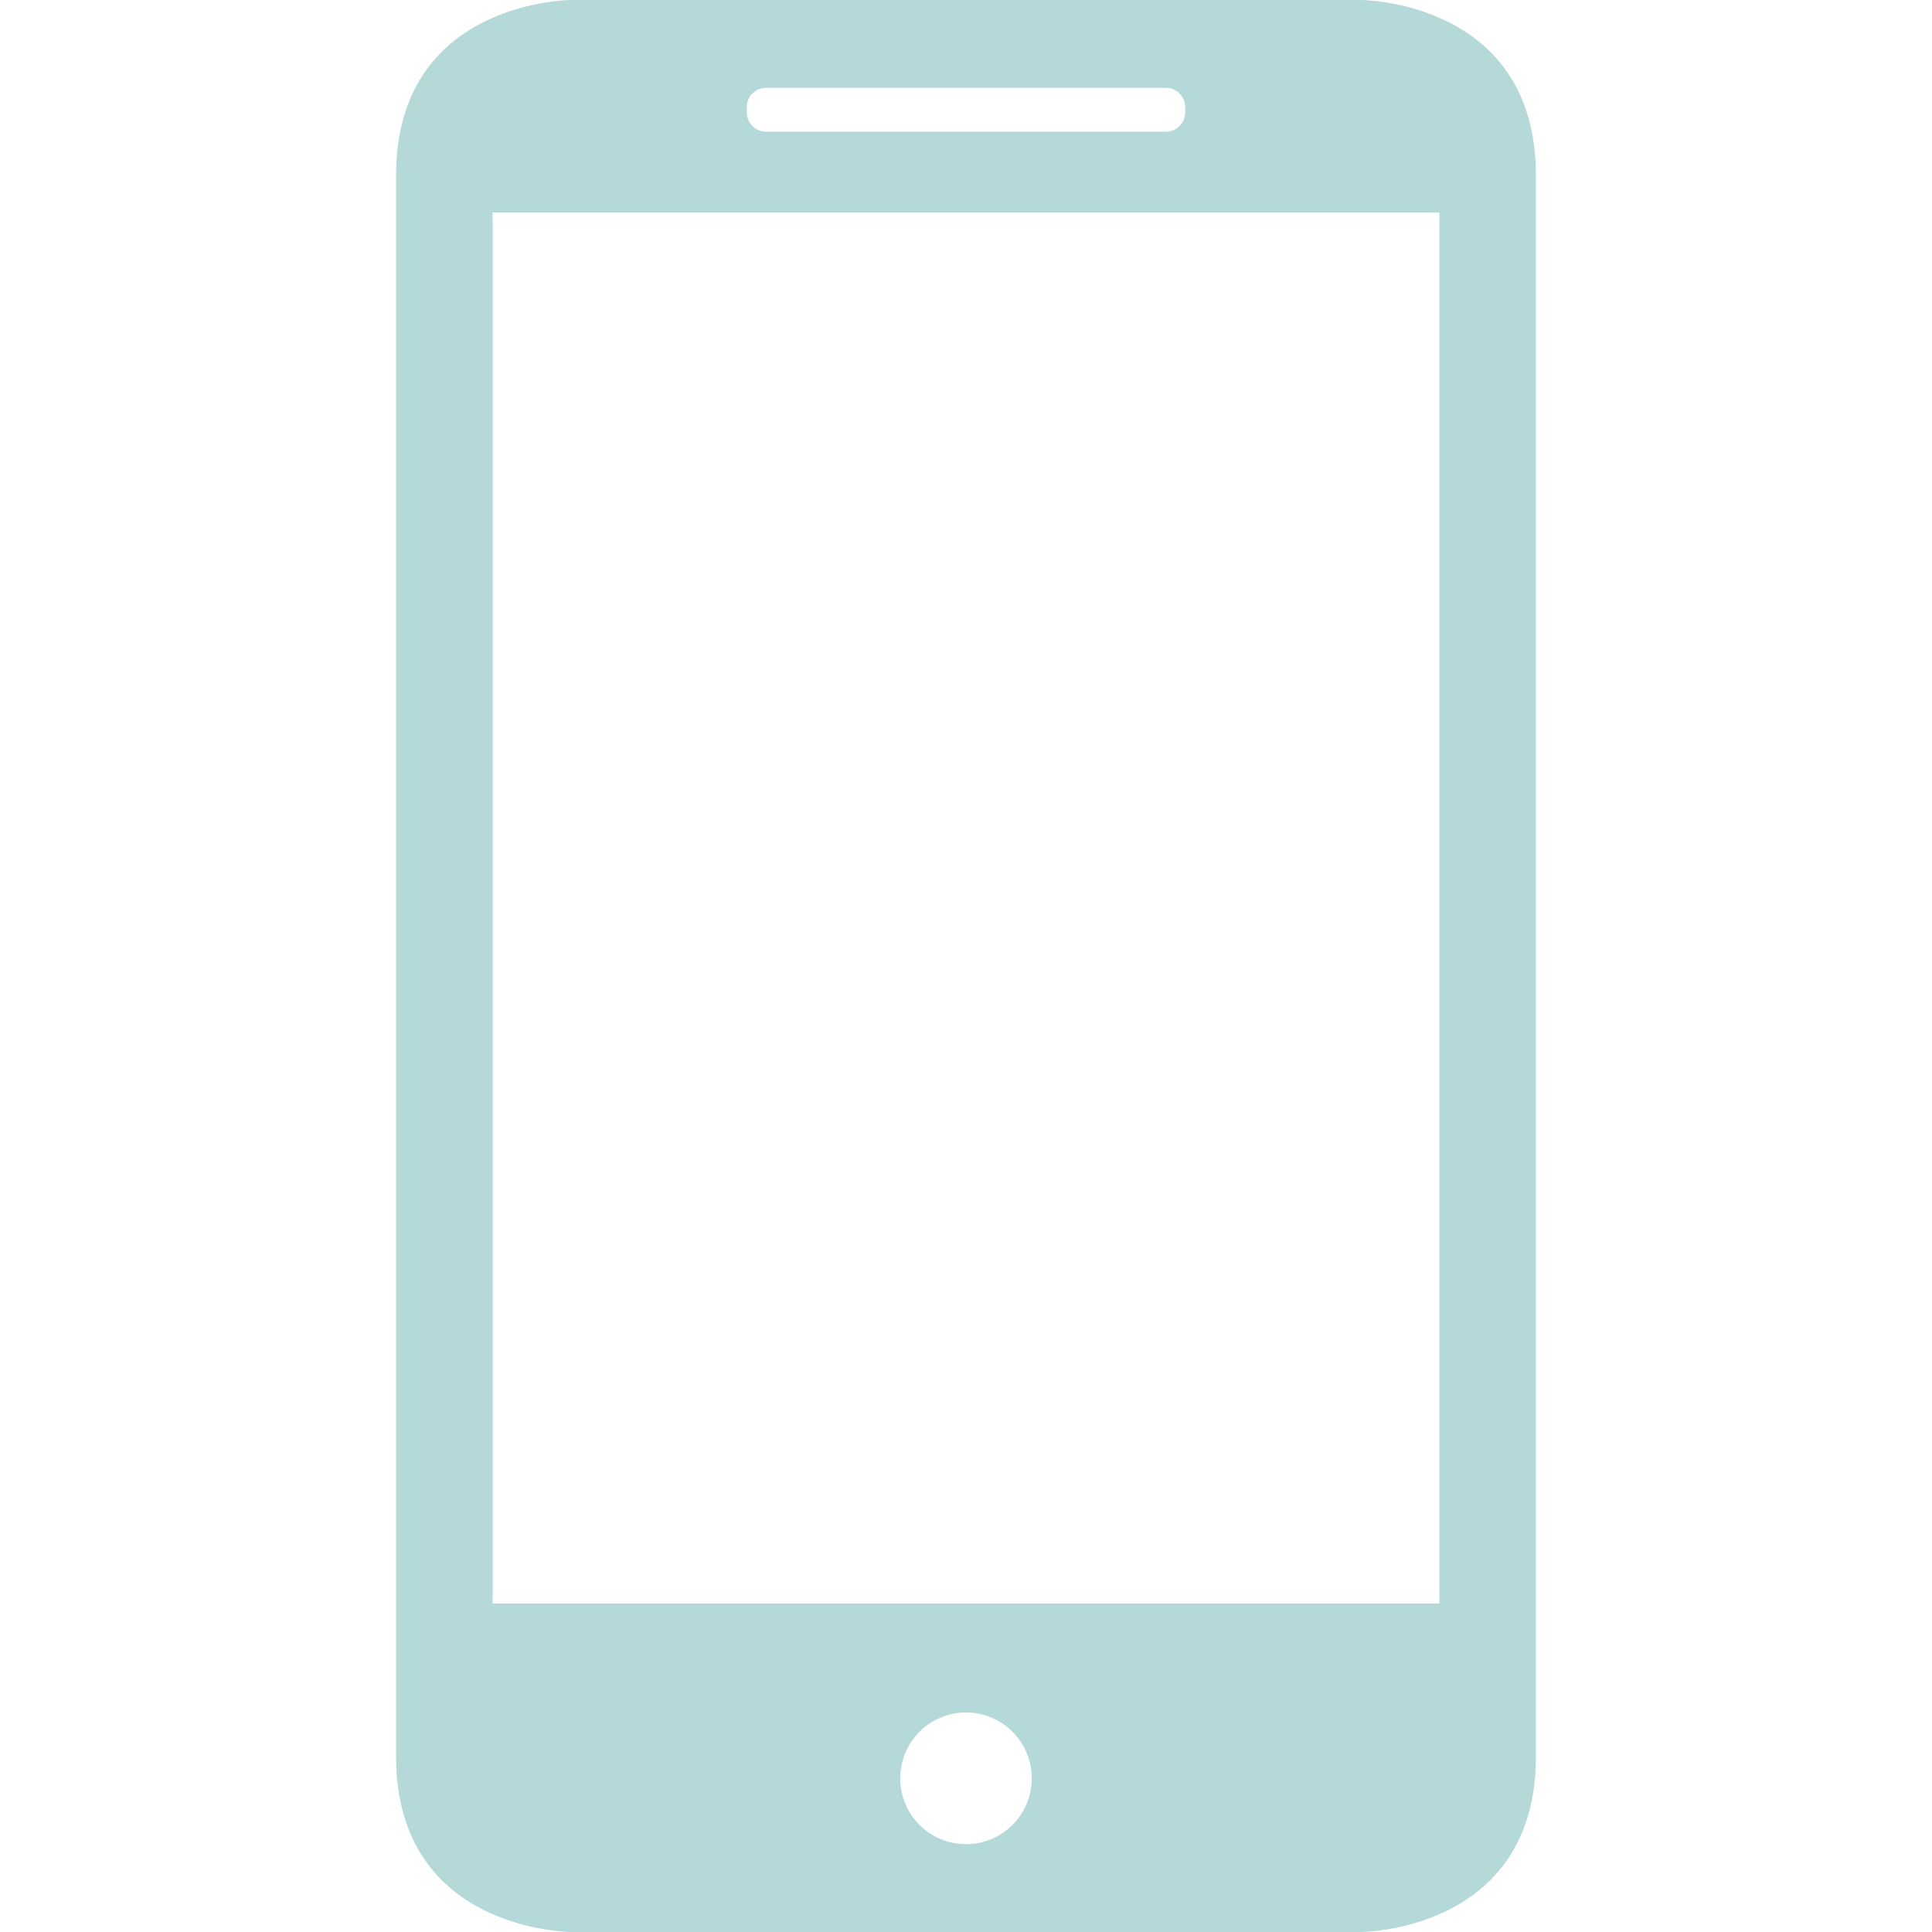 <svg xmlns="http://www.w3.org/2000/svg" xmlns:xlink="http://www.w3.org/1999/xlink" width="500"
    zoomAndPan="magnify" viewBox="0 0 375 375" height="500"
    preserveAspectRatio="xMidYMid meet" version="1.0">
    <defs>
        <clipPath id="44fdb2a6b1">
            <path d="M 76.875 0 L 298.125 0 L 298.125 375 L 76.875 375 Z M 76.875 0 "
                clip-rule="nonzero" />
        </clipPath>
    </defs>
    <rect x="-37.5" width="450" fill="#ffffff" y="-37.5" height="450" fill-opacity="1" />
    <rect x="-37.5" width="450" fill="#ffffff" y="-37.5" height="450" fill-opacity="1" />
    <g clip-path="url(#44fdb2a6b1)">
        <path fill="#B5D8D8"
            d="M 110.914 0 C 110.914 0 76.875 0 76.875 34.09 L 76.875 340.91 C 76.875 375 110.914 375 110.914 375 L 264.086 375 C 264.086 375 298.125 375 298.125 340.91 L 298.125 34.09 C 298.125 0 264.086 0 264.086 0 Z M 95.625 41.25 L 95.625 311.25 L 279.375 311.25 L 279.375 41.25 Z M 187.5 357.953 C 194.551 357.953 200.266 352.23 200.266 345.172 C 200.266 338.109 194.551 332.387 187.5 332.387 C 180.449 332.387 174.734 338.109 174.734 345.172 C 174.734 352.23 180.449 357.953 187.5 357.953 Z M 148.719 17.047 C 146.637 17.047 144.953 18.688 144.953 20.809 L 144.953 21.805 C 144.953 23.883 146.652 25.566 148.719 25.566 L 226.281 25.566 C 228.363 25.566 230.047 23.926 230.047 21.805 L 230.047 20.809 C 230.047 18.73 228.348 17.047 226.281 17.047 Z M 148.719 17.047 "
            fill-opacity="1" fill-rule="evenodd" />
    </g>
</svg>